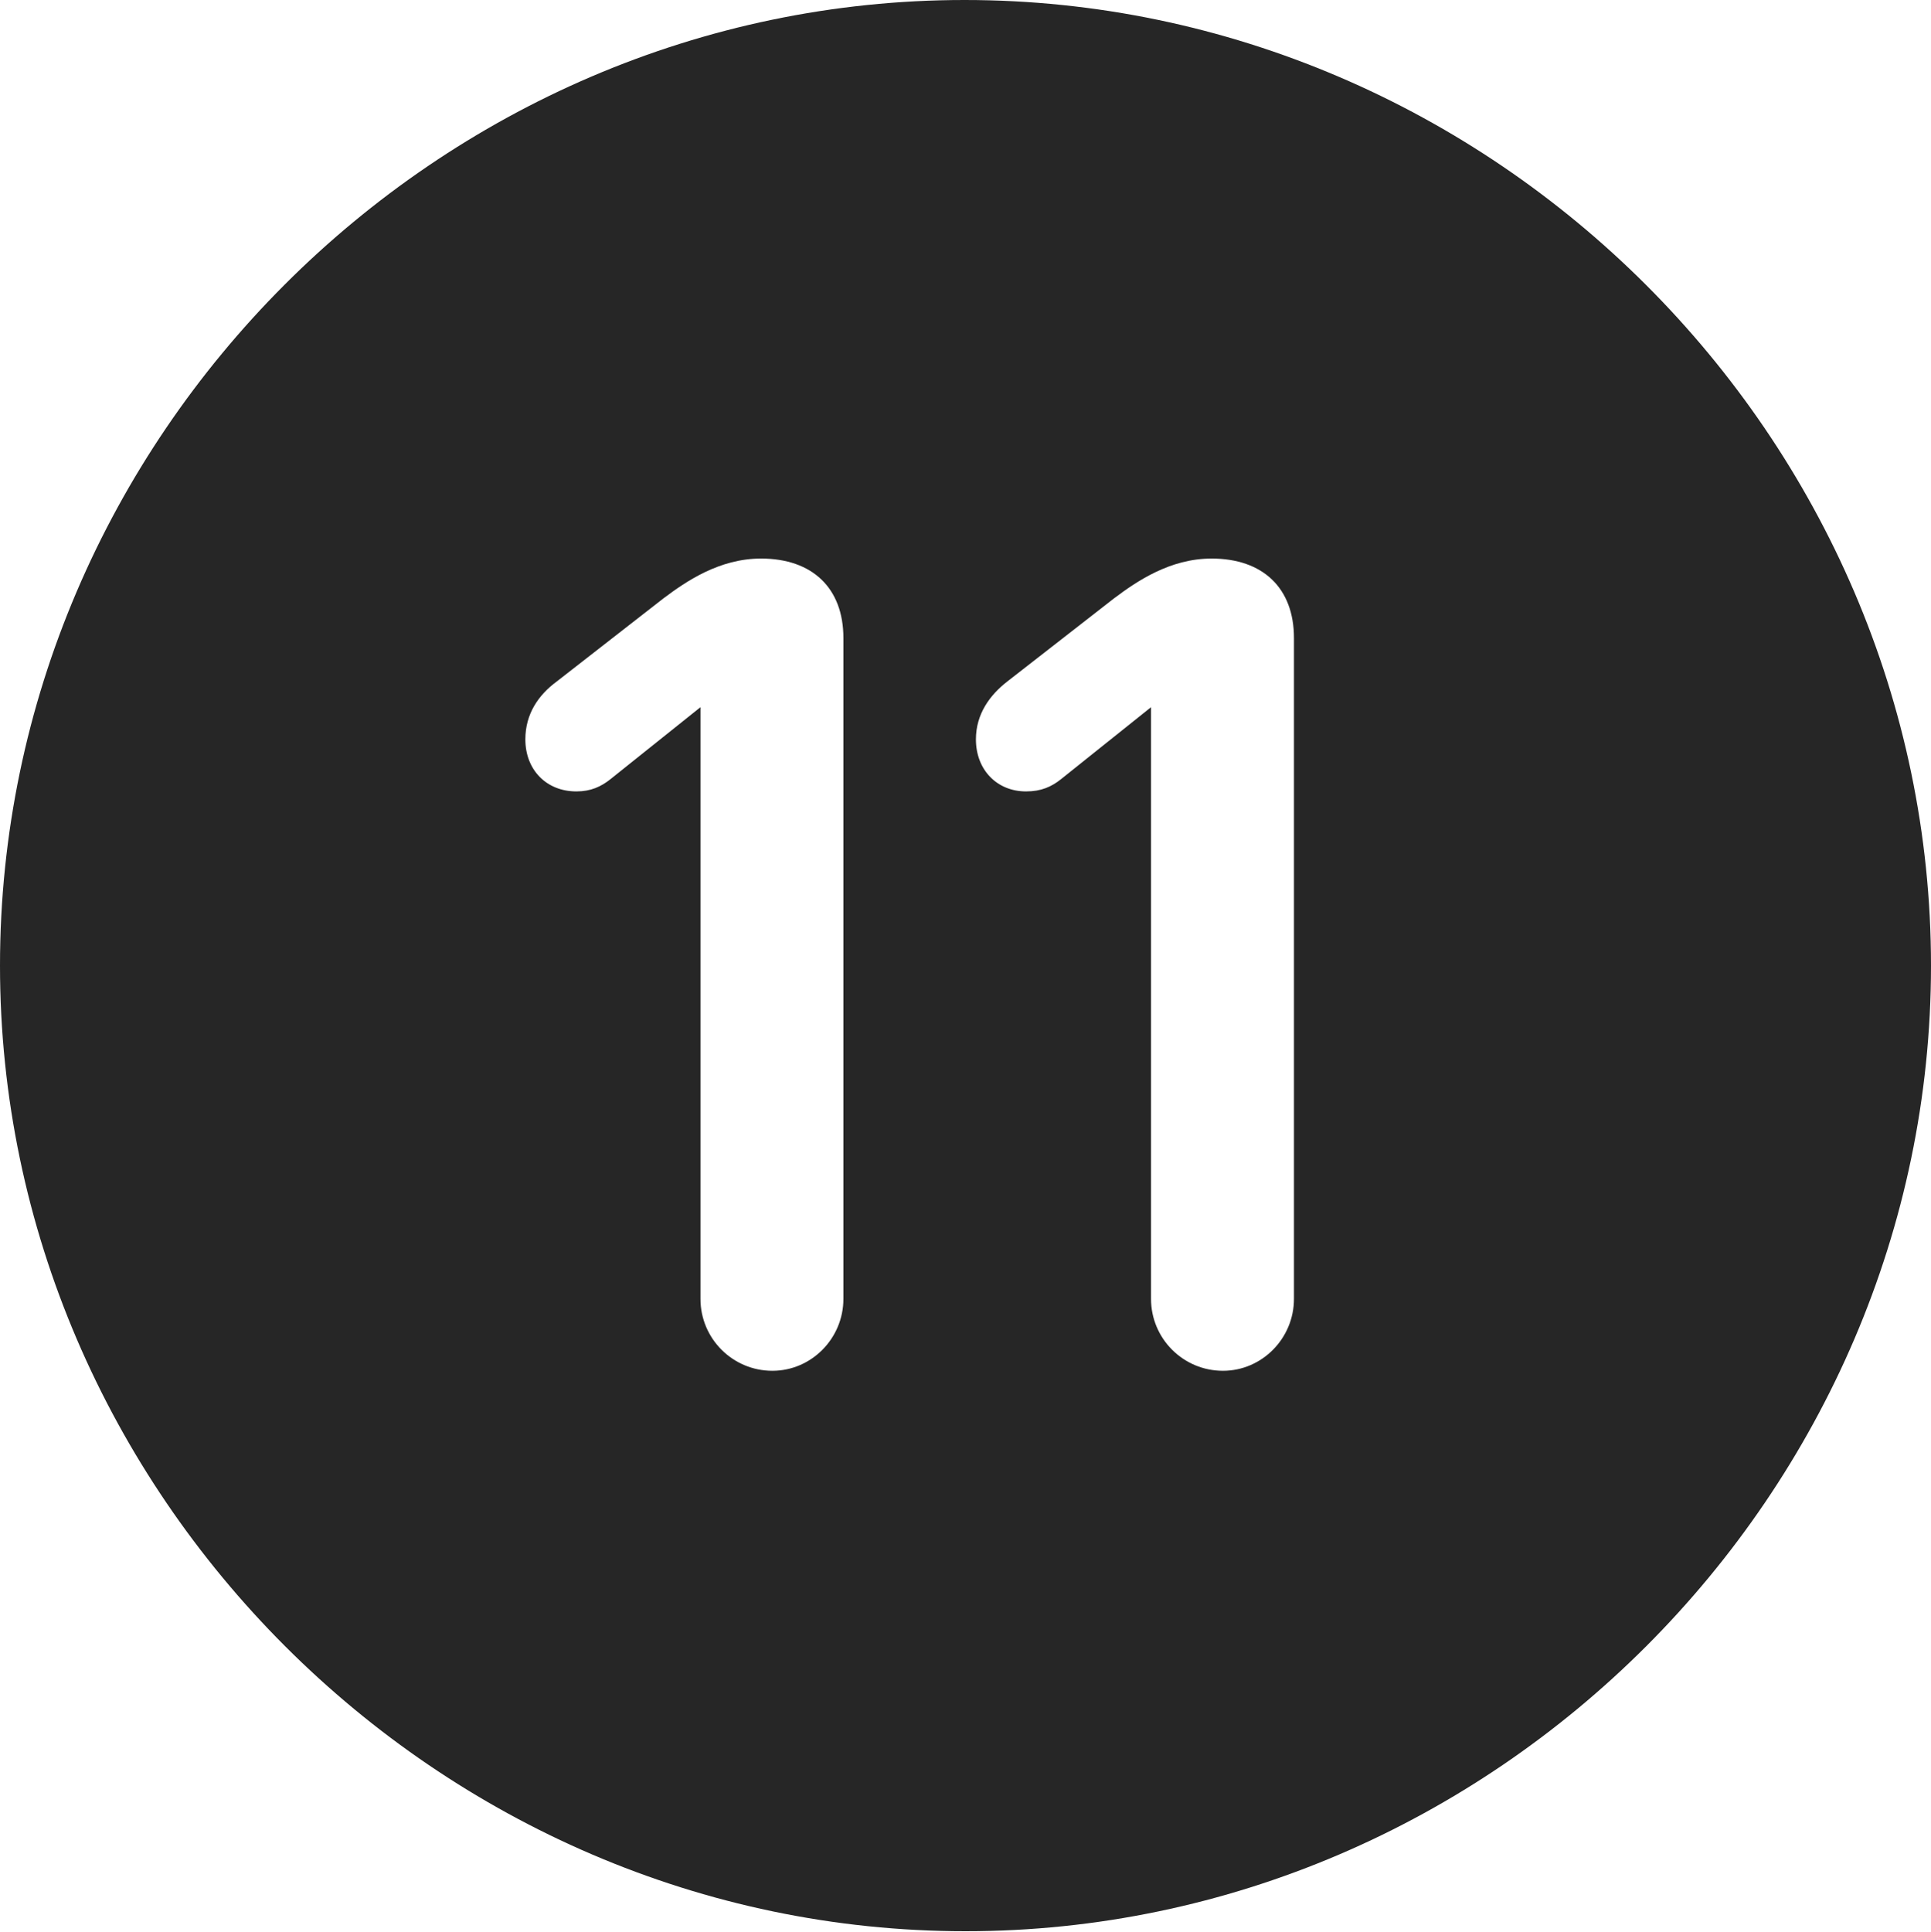 <?xml version="1.0" encoding="UTF-8"?>
<!--Generator: Apple Native CoreSVG 232.5-->
<!DOCTYPE svg
PUBLIC "-//W3C//DTD SVG 1.1//EN"
       "http://www.w3.org/Graphics/SVG/1.1/DTD/svg11.dtd">
<svg version="1.1" xmlns="http://www.w3.org/2000/svg" xmlns:xlink="http://www.w3.org/1999/xlink" width="99.609" height="99.658">
 <g>
  <rect height="99.658" opacity="0" width="99.609" x="0" y="0"/>
  <path d="M99.609 49.805C99.609 77.002 77.051 99.609 49.805 99.609C22.607 99.609 0 77.002 0 49.805C0 22.559 22.559 0 49.756 0C77.002 0 99.609 22.559 99.609 49.805ZM34.228 30.859L28.711 35.156C27.783 35.84 27.1 36.816 27.1 38.135C27.1 39.697 28.174 40.82 29.736 40.82C30.469 40.82 31.006 40.576 31.494 40.185L36.133 36.475L36.133 66.992C36.133 69.043 37.793 70.703 39.844 70.703C41.846 70.703 43.506 69.043 43.506 66.992L43.506 32.91C43.506 30.322 41.895 28.809 39.258 28.809C37.109 28.809 35.4 29.98 34.228 30.859ZM57.471 30.859L51.953 35.156C51.074 35.84 50.342 36.816 50.342 38.135C50.342 39.697 51.416 40.82 52.93 40.82C53.711 40.82 54.248 40.576 54.736 40.185L59.375 36.475L59.375 66.992C59.375 69.043 61.035 70.703 63.086 70.703C65.088 70.703 66.748 69.043 66.748 66.992L66.748 32.91C66.748 30.322 65.137 28.809 62.5 28.809C60.352 28.809 58.643 29.98 57.471 30.859Z" fill="#000000" fill-opacity="0.85"/>
 </g>
</svg>

